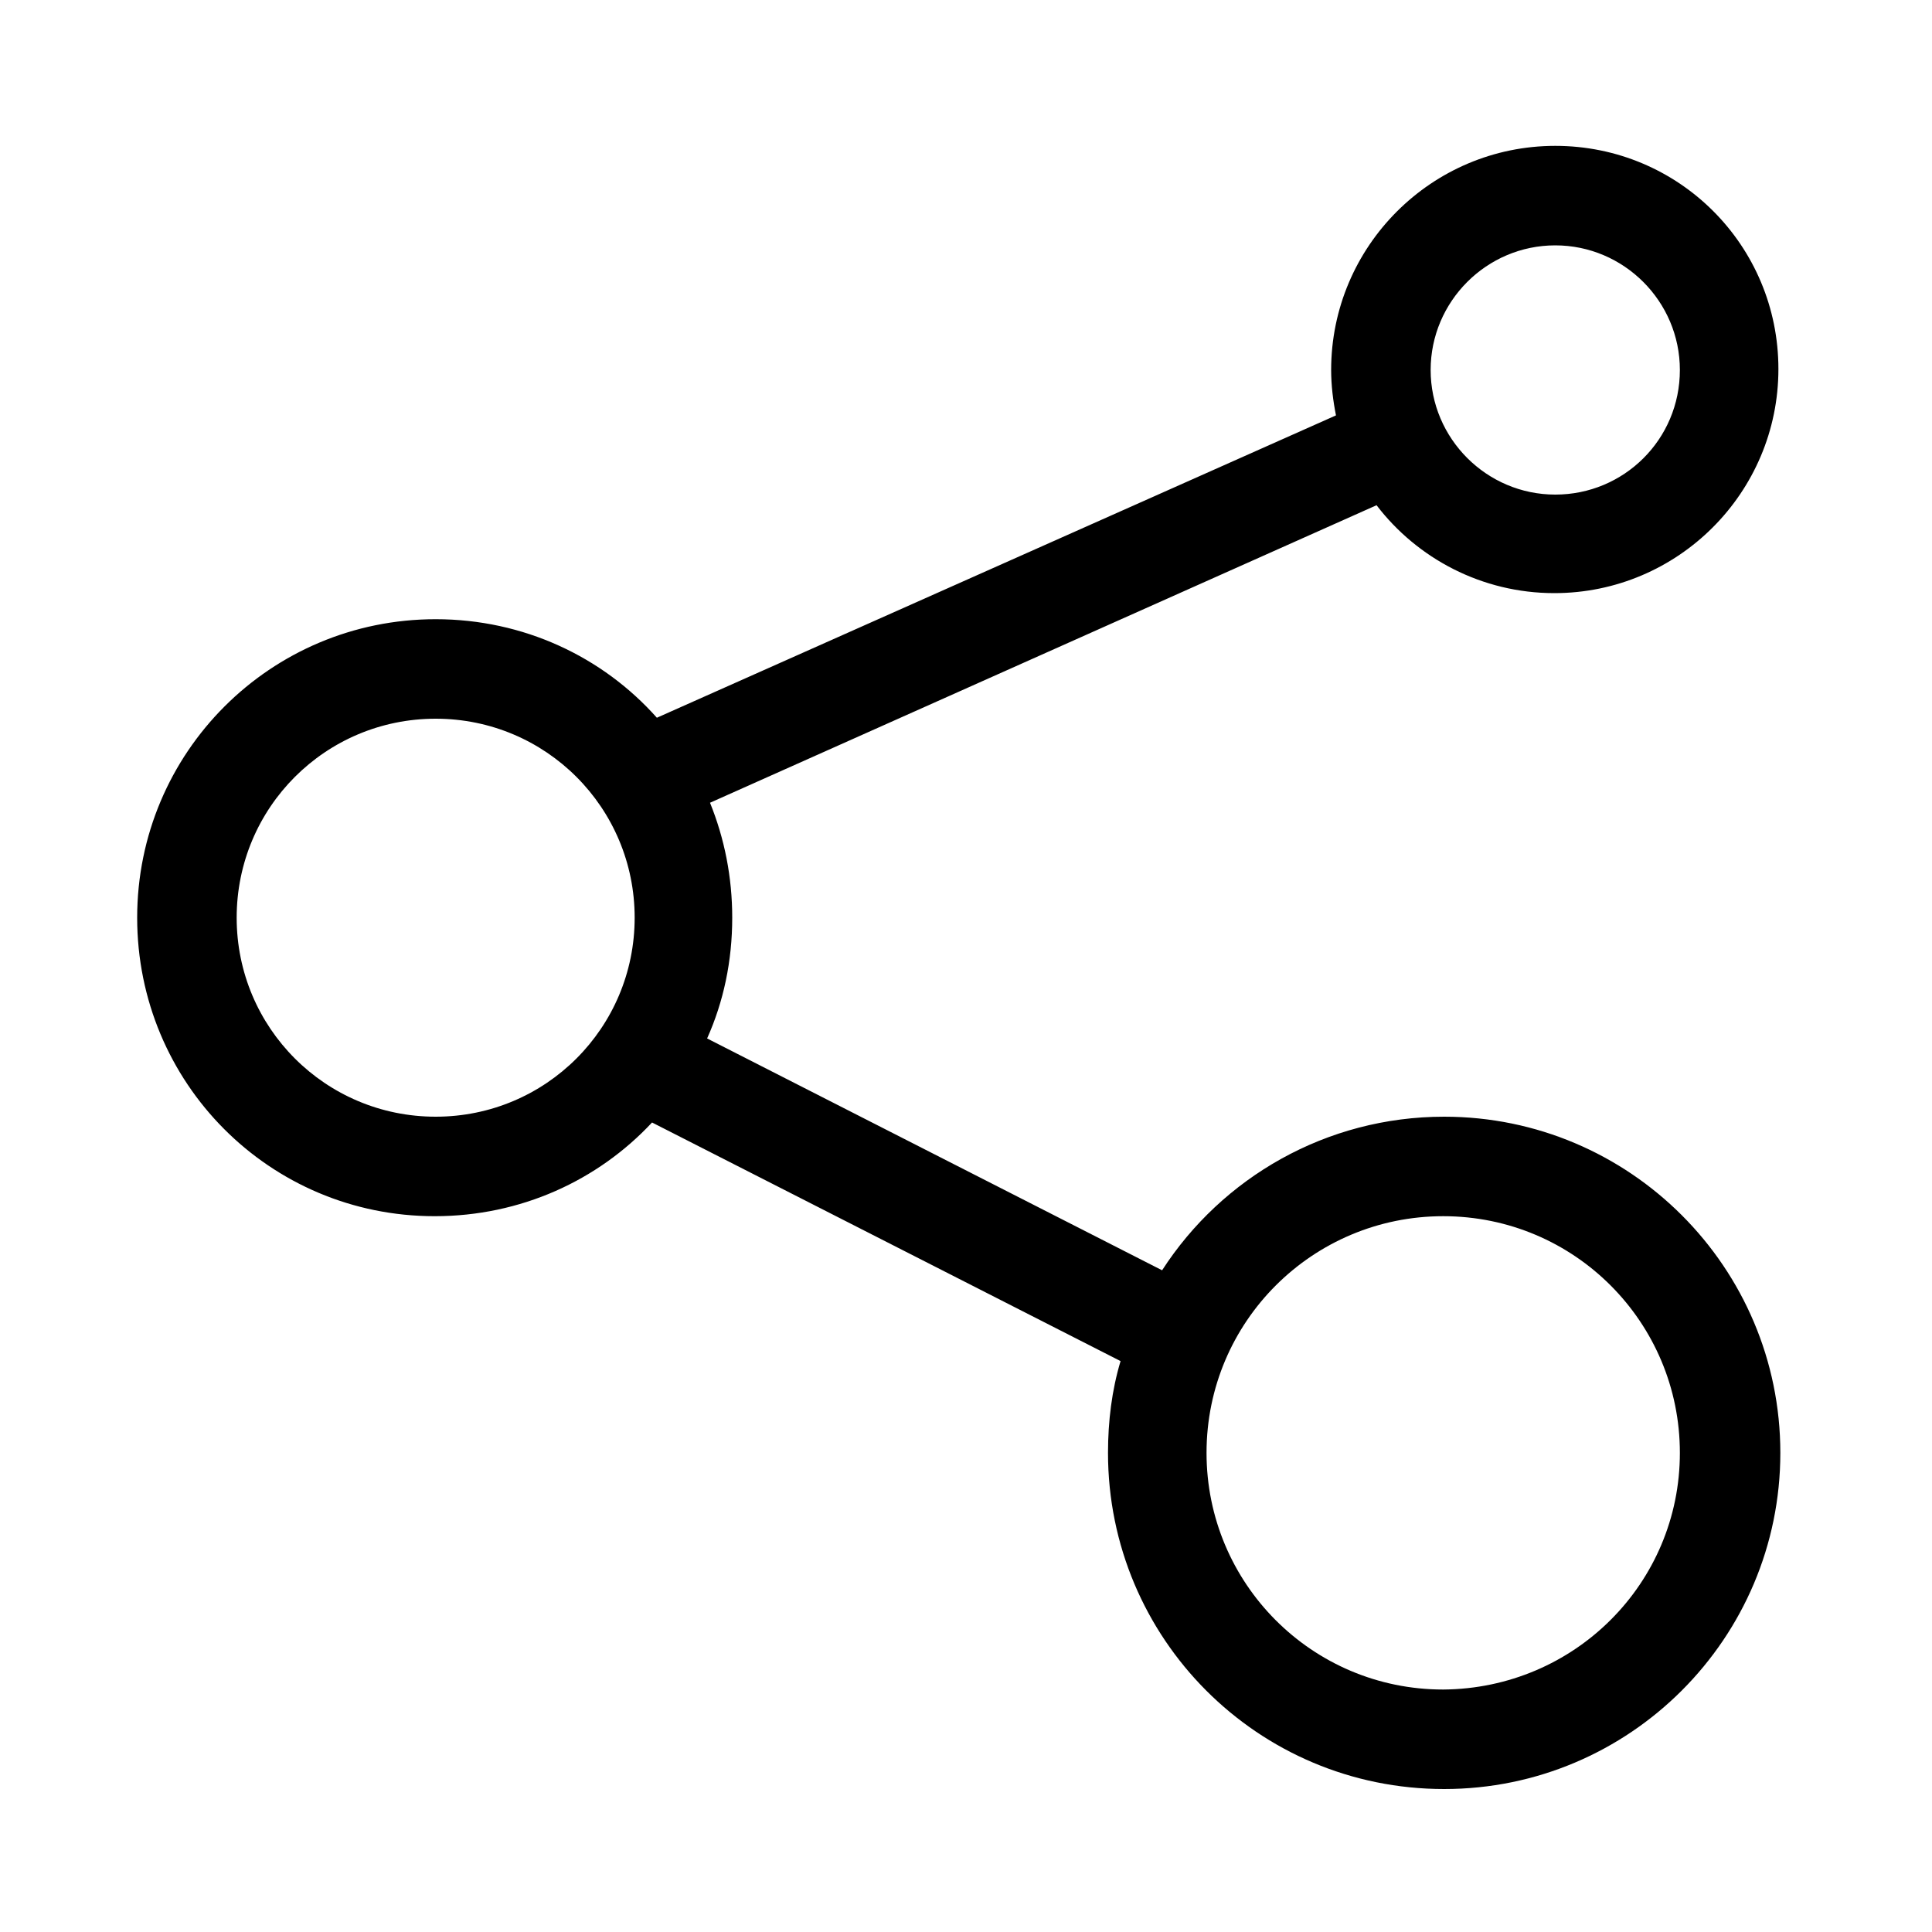 <svg xmlns="http://www.w3.org/2000/svg" viewBox="0 0 200 200"><path d="M149.5 115.6c-12.2 0-23 6.3-29.2 15.9l-47.1-24c1.7-3.8 2.6-8 2.6-12.5 0-4.2-.8-8.2-2.3-11.9l69-30.8c4.2 5.5 10.9 9.1 18.4 9.1 12.8 0 23.2-10.4 23.2-23.2S173.8 15.1 161 15.1s-23.2 10.4-23.2 23.2c0 1.6.2 3.2.5 4.7L68 74.3C62.4 68 54.2 64.1 45.1 64.1 28 64.1 14.2 77.9 14.2 95s13.7 30.9 30.8 30.9c8.9 0 16.9-3.7 22.5-9.7l48.5 24.7c-.9 3-1.3 6.2-1.3 9.5 0 19.2 15.5 34.8 34.8 34.8 19.2 0 34.8-15.6 34.8-34.8 0-19.2-15.6-34.8-34.8-34.8zM161 25.4c7.1 0 12.9 5.8 12.9 12.9 0 7.2-5.8 12.9-12.9 12.9s-12.9-5.8-12.9-12.9c0-7.1 5.8-12.9 12.9-12.9zM45.1 115.6c-11.4 0-20.6-9.2-20.6-20.6s9.2-20.6 20.6-20.6c11.4 0 20.6 9.2 20.6 20.6s-9.2 20.6-20.6 20.6zm104.3 59.3c-13.6 0-24.5-11-24.5-24.5 0-13.6 11-24.5 24.5-24.5 13.6 0 24.5 11 24.5 24.5s-10.9 24.4-24.5 24.5z"/></svg>